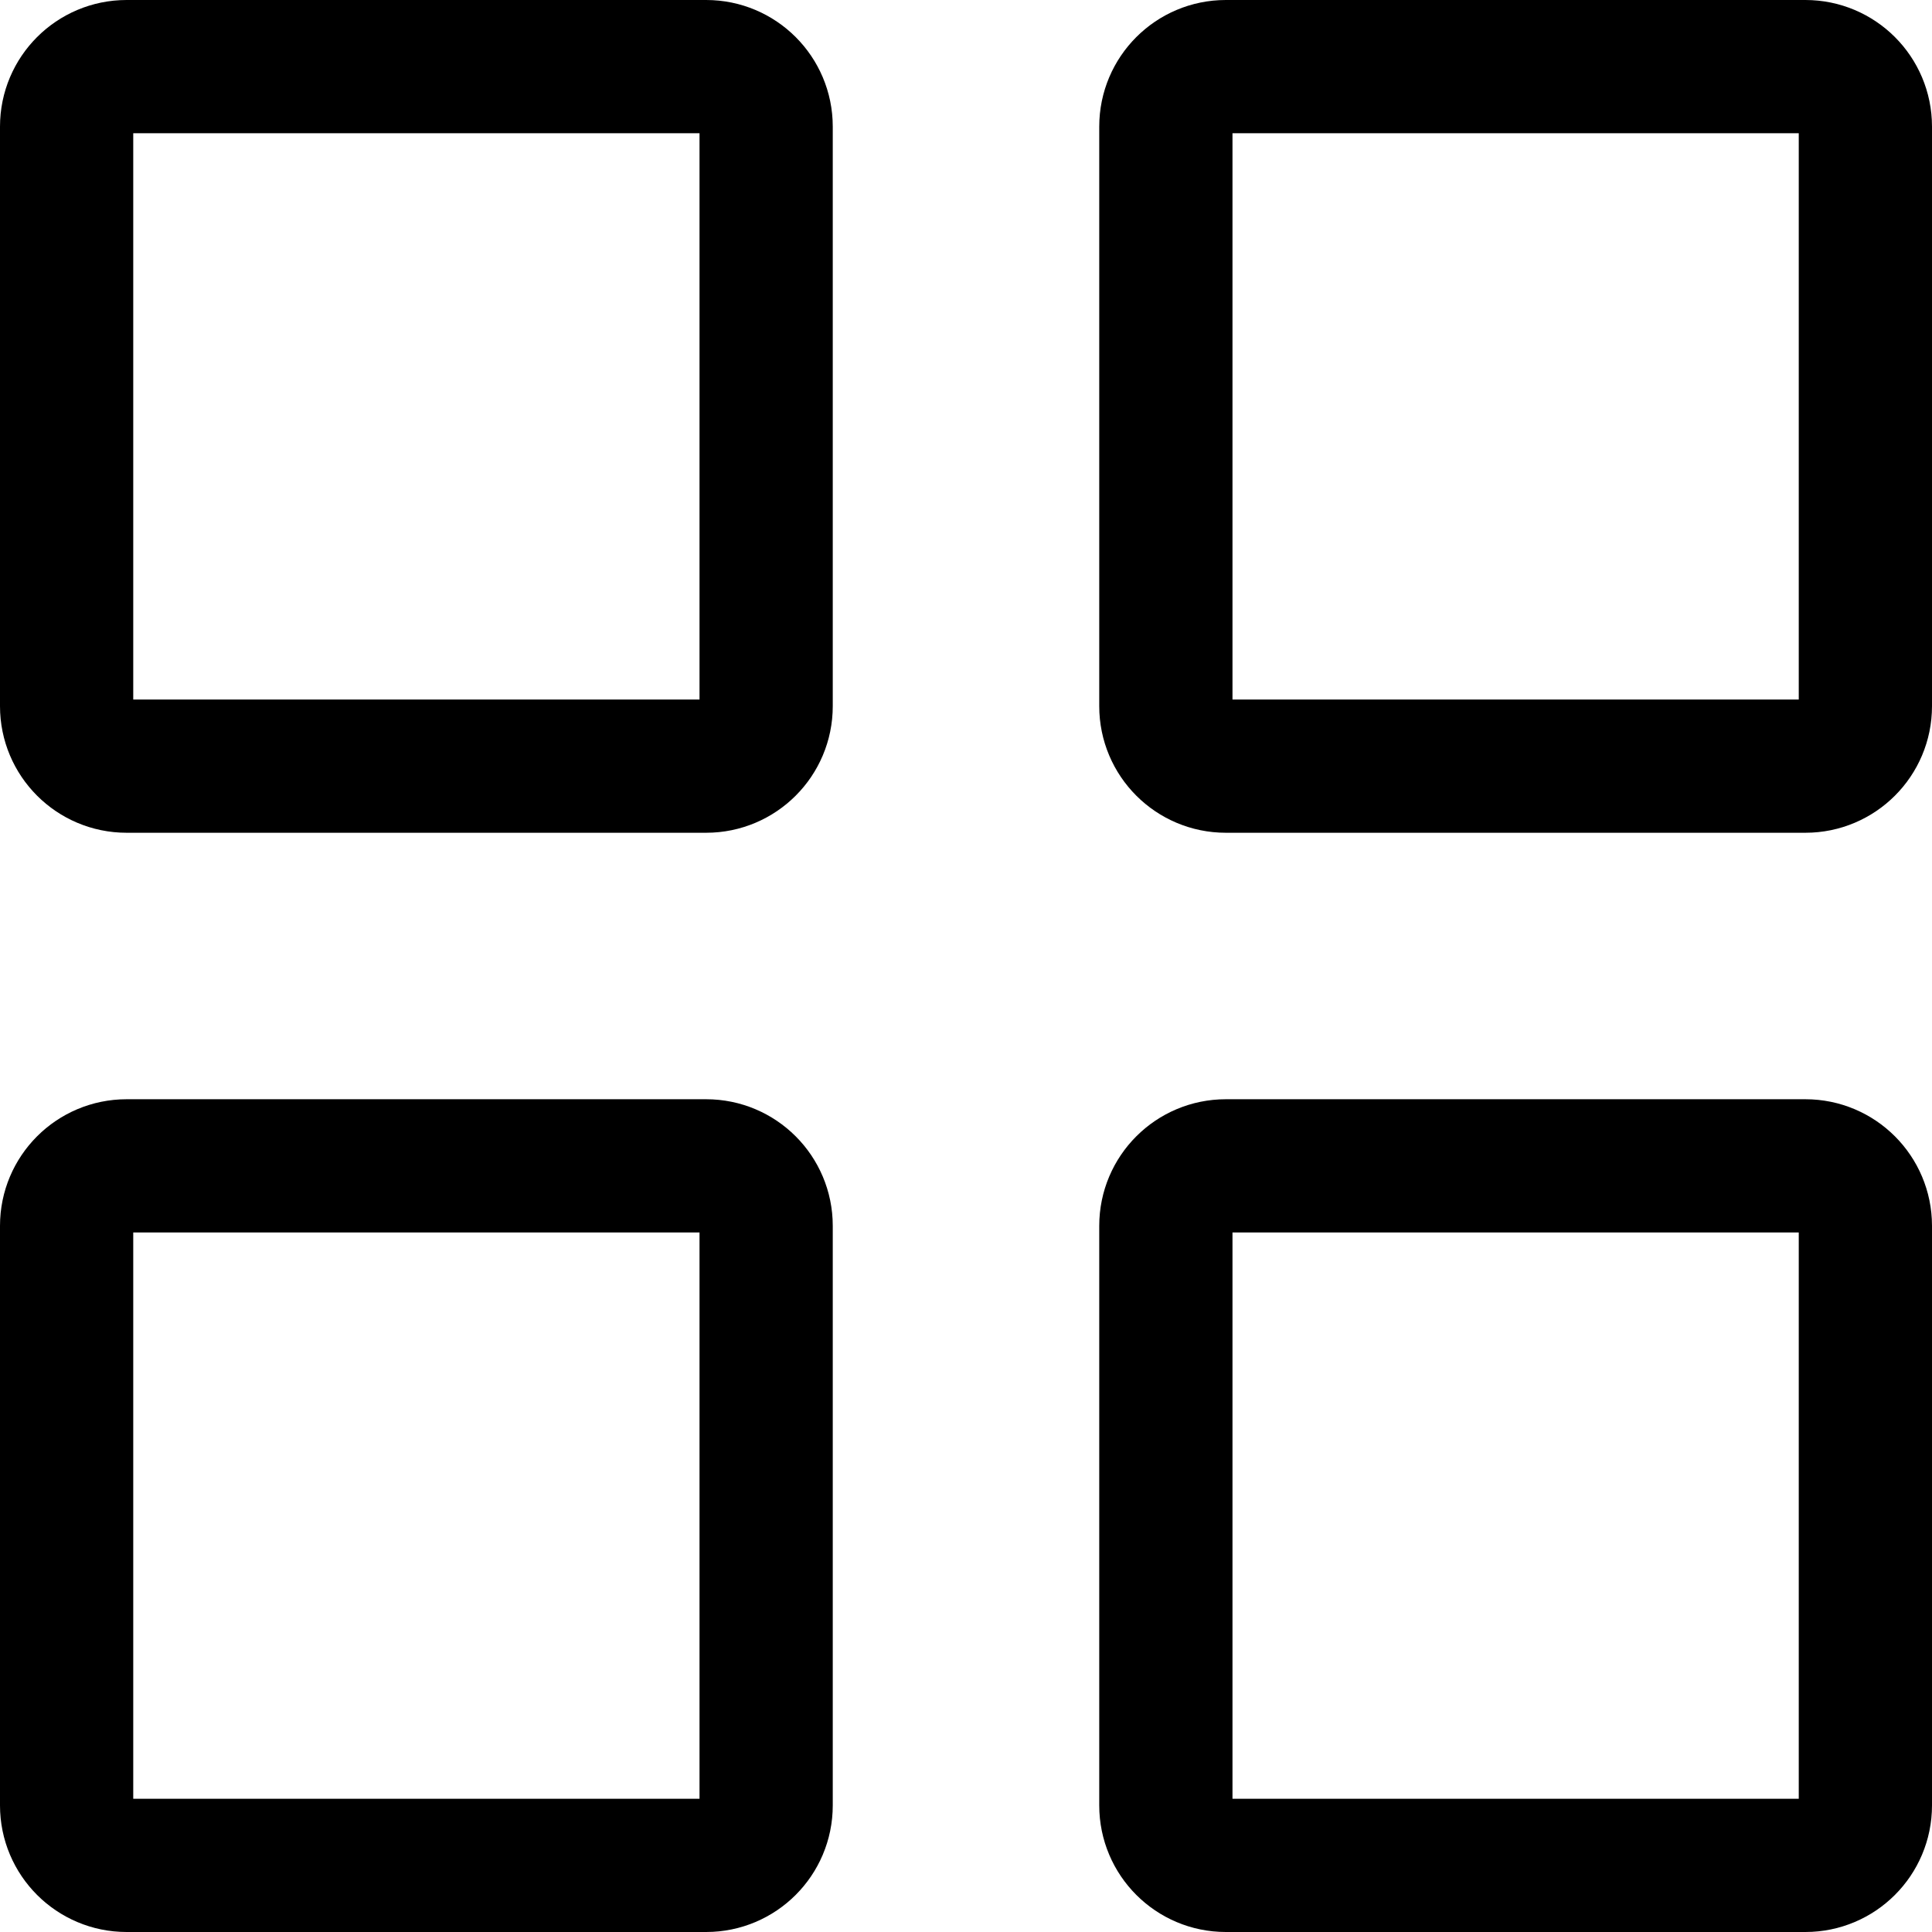 <svg xmlns="http://www.w3.org/2000/svg" width="20" height="20" viewBox="0 0 29 29" fill="none">
  <path d="M17.5 27.1V18.4C17.5 17.903 17.903 17.5 18.4 17.5H27.1C27.597 17.5 28 17.903 28 18.4V27.1C28 27.597 27.597 28 27.1 28H18.4C17.903 28 17.5 27.597 17.5 27.1Z" stroke="black" stroke-width="2"/>
  <path d="M1 27.1V18.4C1 17.903 1.403 17.5 1.9 17.5H10.6C11.097 17.5 11.5 17.903 11.5 18.4V27.1C11.5 27.597 11.097 28 10.6 28H1.9C1.403 28 1 27.597 1 27.1Z" stroke="black" stroke-width="2"/>
  <path d="M17.5 10.6V1.9C17.5 1.403 17.903 1 18.4 1H27.1C27.597 1 28 1.403 28 1.9V10.6C28 11.097 27.597 11.5 27.1 11.5H18.4C17.903 11.5 17.5 11.097 17.5 10.6Z" stroke="black" stroke-width="2"/>
  <path d="M1 10.6V1.9C1 1.403 1.403 1 1.9 1H10.6C11.097 1 11.5 1.403 11.5 1.9V10.6C11.5 11.097 11.097 11.5 10.6 11.5H1.9C1.403 11.5 1 11.097 1 10.6Z" stroke="black" stroke-width="2"/>
</svg>